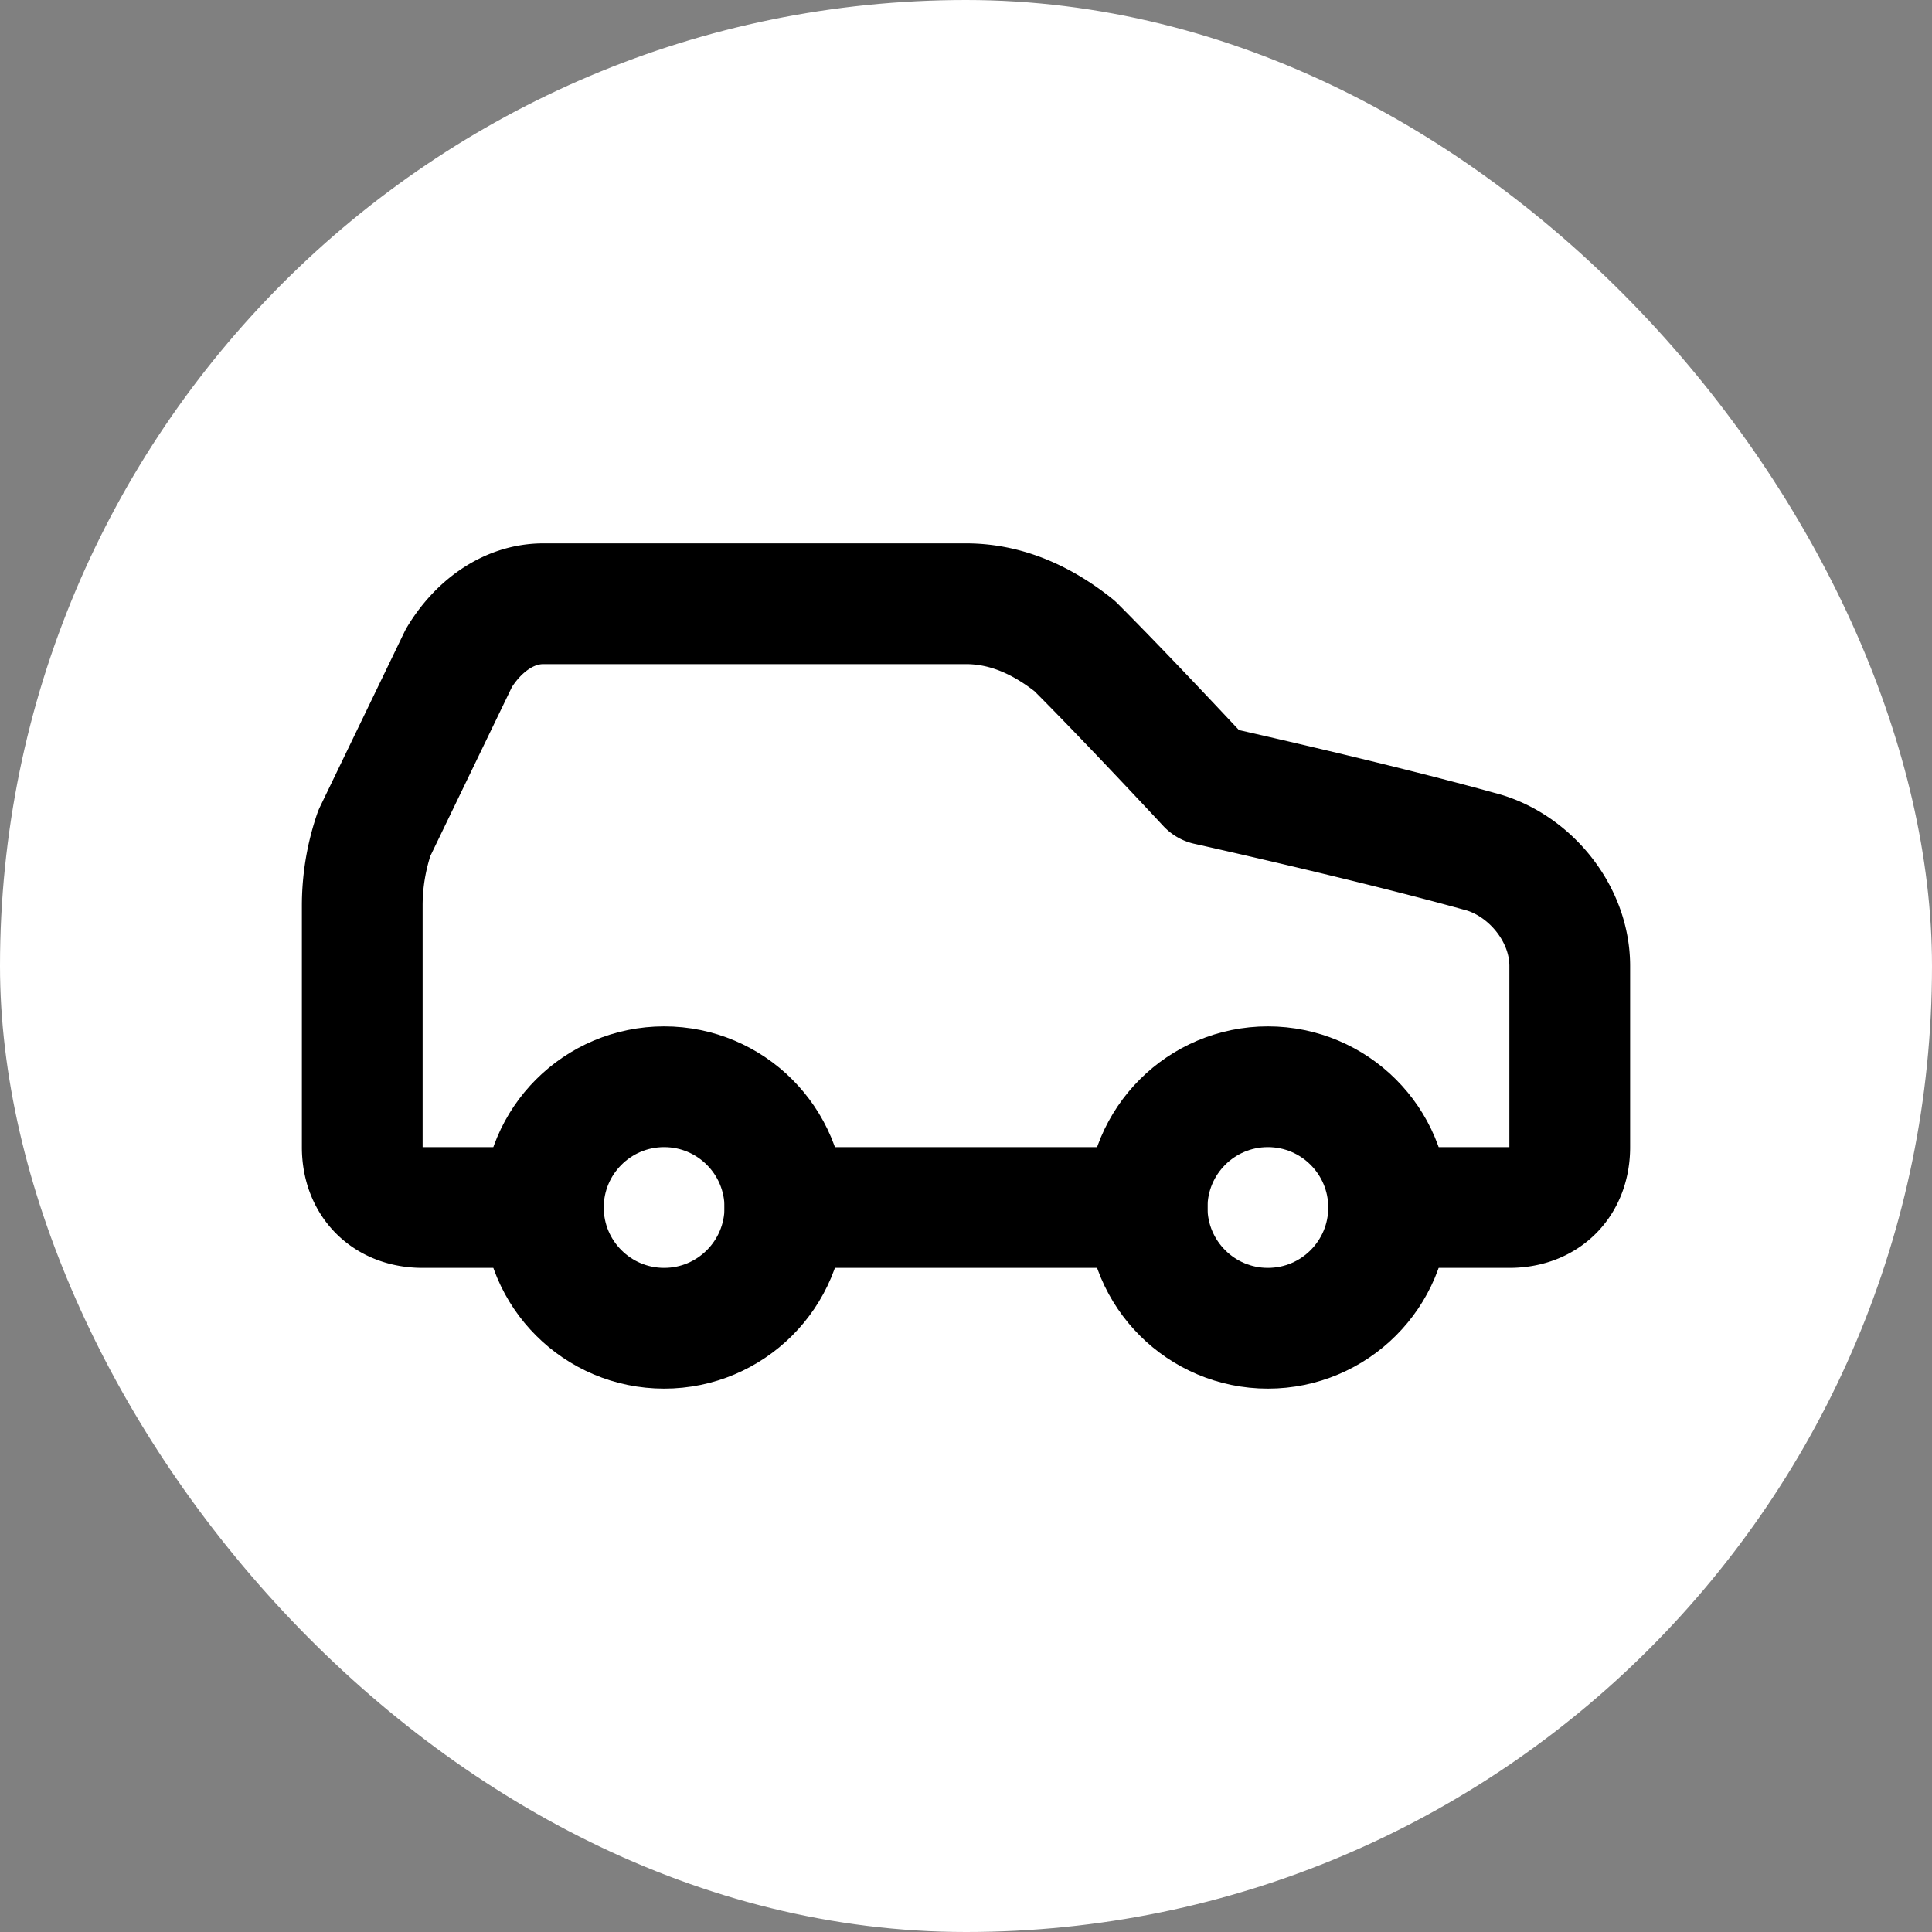 <svg xmlns="http://www.w3.org/2000/svg" width="128" height="128">
  <rect width="100%" height="100%" fill="#808080" stroke="none"/>
  <rect width="128" height="128" rx="128" ry="128" fill="#FFFFFF"/>
  <g transform="translate(16,12) scale(4)">
    <path
      d="M19 17h2c.6 0 1-.4 1-1v-3c0-.9-.7-1.7-1.5-1.9C18.7 10.6 16 10 16 10s-1.3-1.4-2.2-2.3c-.5-.4-1.1-.7-1.8-.7H5c-.6 0-1.1.4-1.4.9l-1.4 2.9A3.7 3.7 0 0 0 2 12v4c0 .6.4 1 1 1h2"
      fill="none" stroke="#000" stroke-width="2" stroke-linecap="round" stroke-linejoin="round"/>
    <circle cx="7" cy="17" r="2" fill="none" stroke="#000" stroke-width="2"/>
    <path d="M9 17h6" fill="none" stroke="#000" stroke-width="2" stroke-linecap="round"/>
    <circle cx="17" cy="17" r="2" fill="none" stroke="#000" stroke-width="2"/>
  </g>
</svg>
